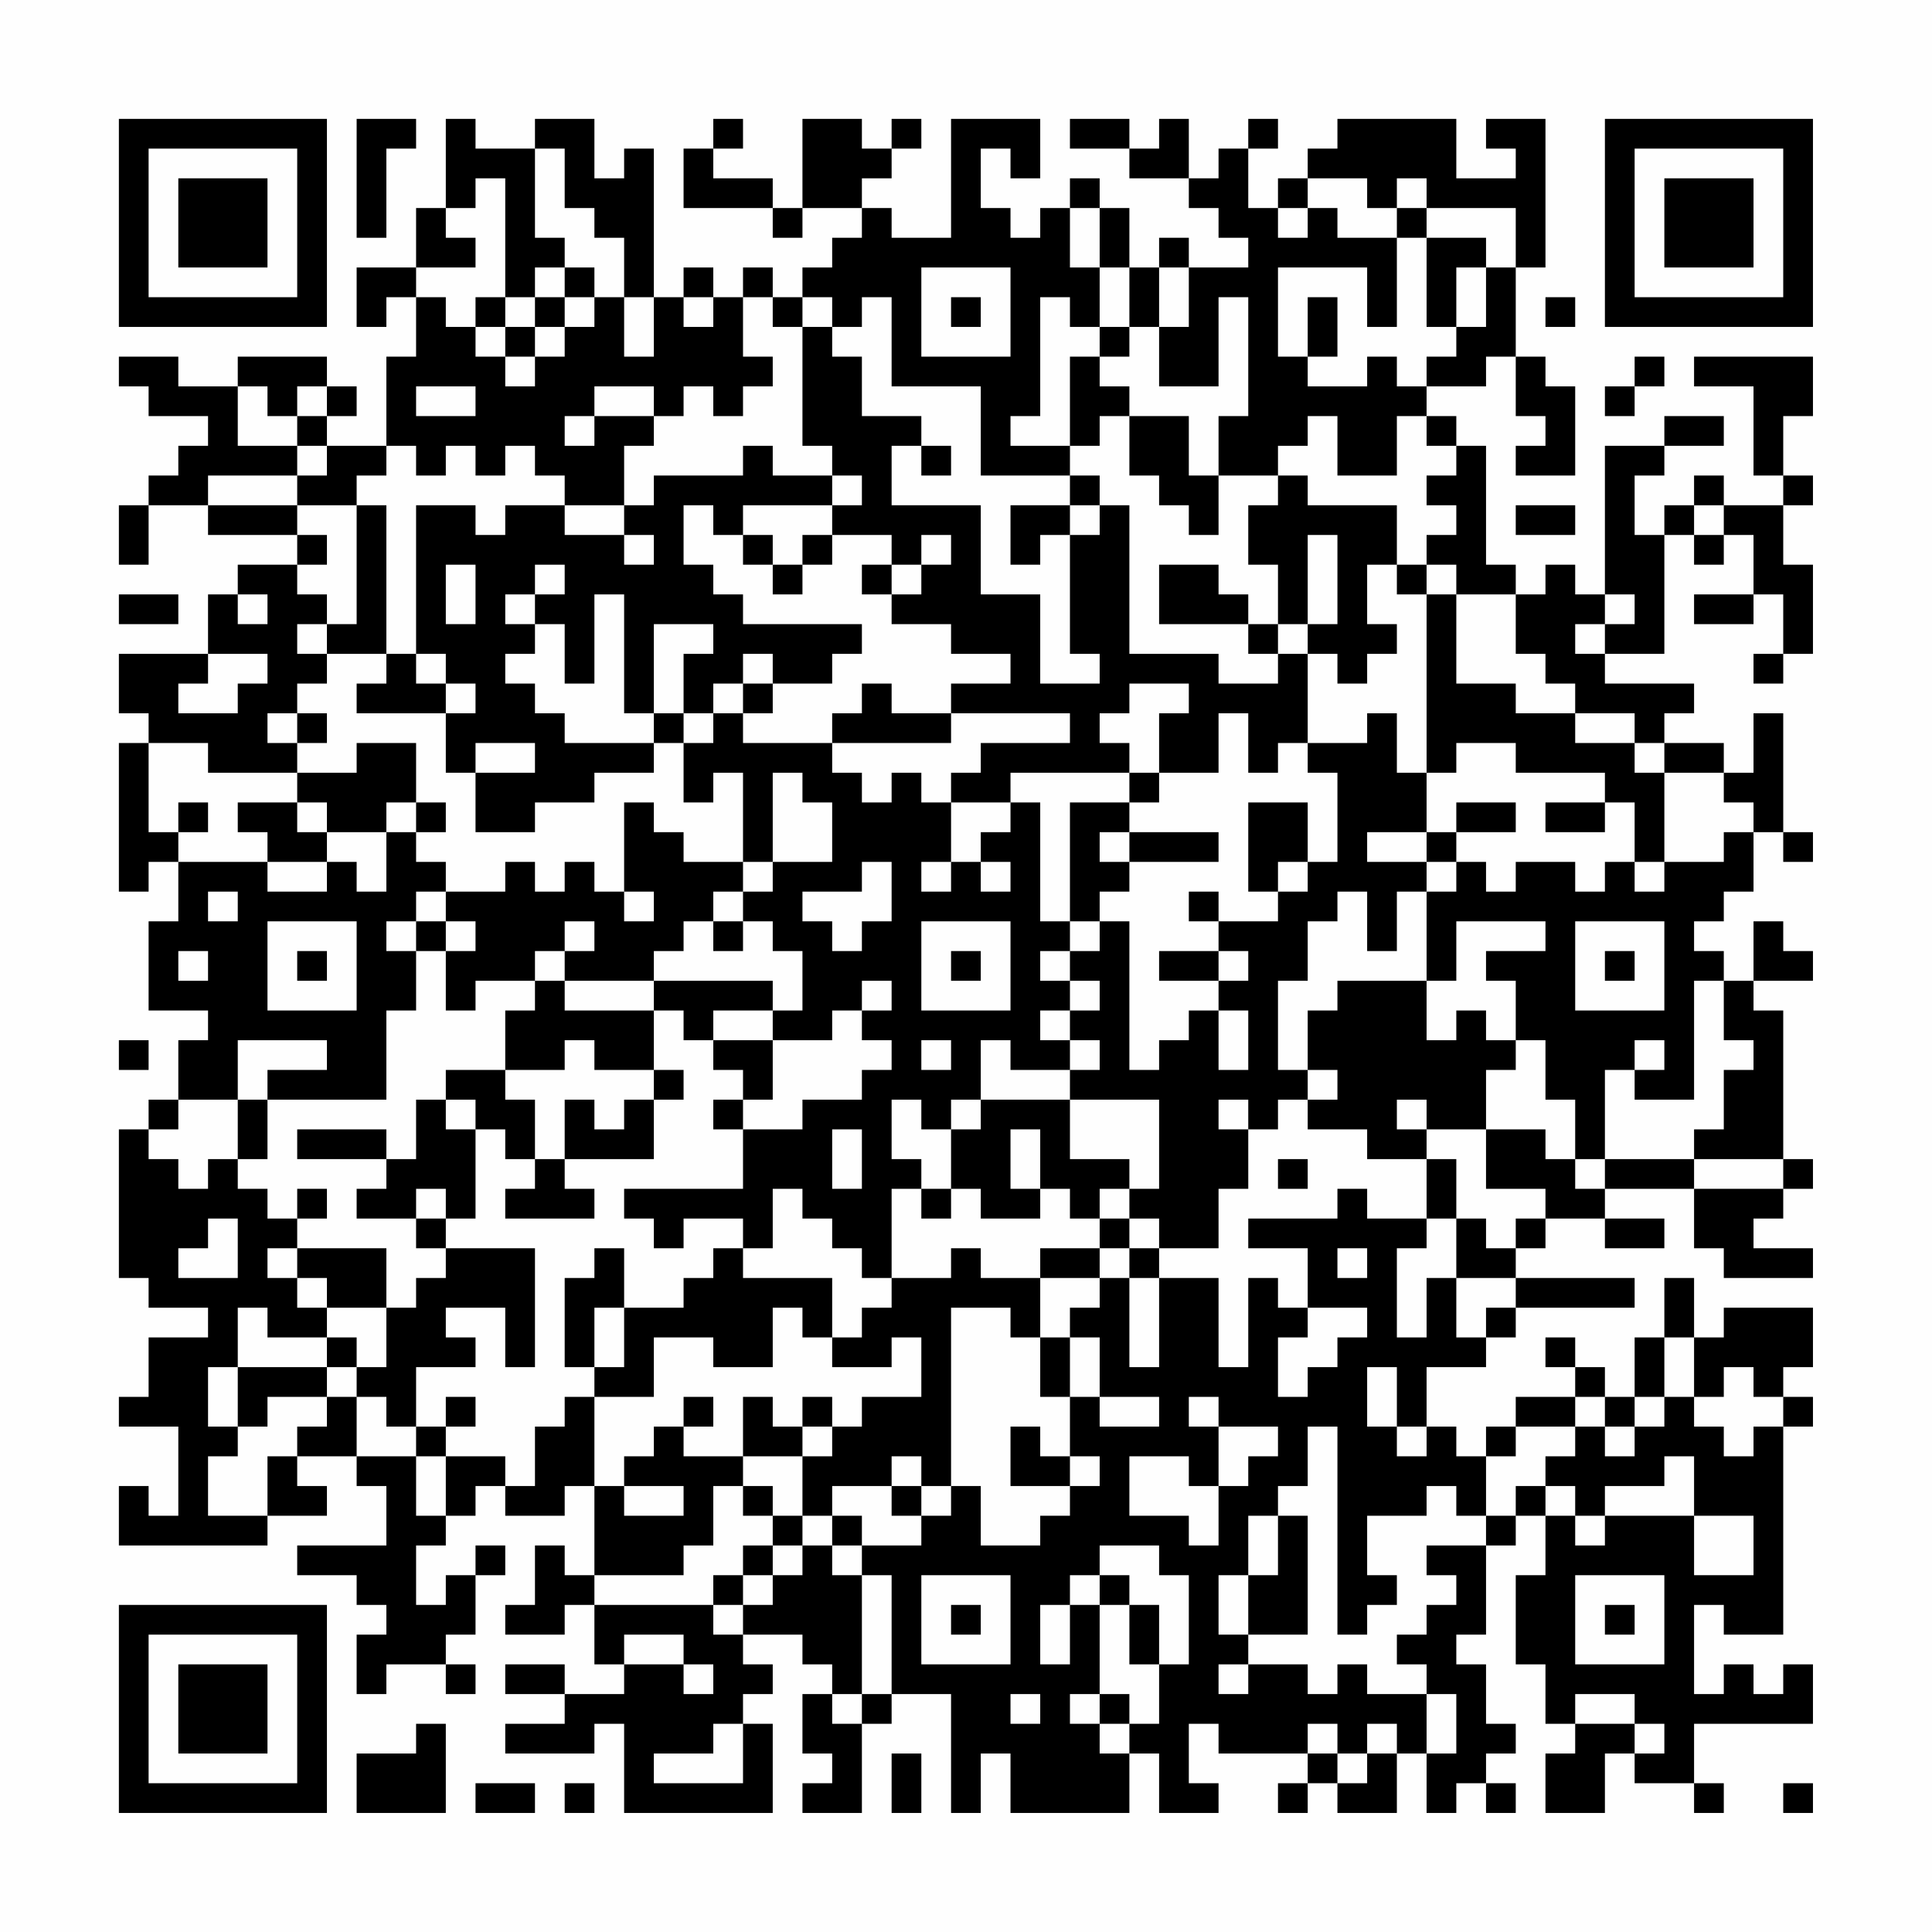 <?xml version="1.0" encoding="UTF-8"?>
<svg xmlns="http://www.w3.org/2000/svg" version="1.1" width="300" height="300" viewBox="0 0 300 300"><rect x="0" y="0" width="300" height="300" fill="#fefefe"/><g transform="scale(4.615)"><g transform="translate(4,4)"><path fill-rule="evenodd" d="M8 0L8 4L9 4L9 1L10 1L10 0ZM11 0L11 3L10 3L10 5L8 5L8 7L9 7L9 6L10 6L10 8L9 8L9 11L7 11L7 10L8 10L8 9L7 9L7 8L4 8L4 9L2 9L2 8L0 8L0 9L1 9L1 10L3 10L3 11L2 11L2 12L1 12L1 13L0 13L0 15L1 15L1 13L3 13L3 14L6 14L6 15L4 15L4 16L3 16L3 18L0 18L0 20L1 20L1 21L0 21L0 26L1 26L1 25L2 25L2 27L1 27L1 30L3 30L3 31L2 31L2 33L1 33L1 34L0 34L0 39L1 39L1 40L3 40L3 41L1 41L1 43L0 43L0 44L2 44L2 47L1 47L1 46L0 46L0 48L5 48L5 47L7 47L7 46L6 46L6 45L8 45L8 46L9 46L9 48L6 48L6 49L8 49L8 50L9 50L9 51L8 51L8 53L9 53L9 52L11 52L11 53L12 53L12 52L11 52L11 51L12 51L12 49L13 49L13 48L12 48L12 49L11 49L11 50L10 50L10 48L11 48L11 47L12 47L12 46L13 46L13 47L15 47L15 46L16 46L16 49L15 49L15 48L14 48L14 50L13 50L13 51L15 51L15 50L16 50L16 52L17 52L17 53L15 53L15 52L13 52L13 53L15 53L15 54L13 54L13 55L16 55L16 54L17 54L17 57L22 57L22 54L21 54L21 53L22 53L22 52L21 52L21 51L23 51L23 52L24 52L24 53L23 53L23 55L24 55L24 56L23 56L23 57L25 57L25 54L26 54L26 53L28 53L28 57L29 57L29 55L30 55L30 57L34 57L34 55L35 55L35 57L37 57L37 56L36 56L36 54L37 54L37 55L40 55L40 56L39 56L39 57L40 57L40 56L41 56L41 57L43 57L43 55L44 55L44 57L45 57L45 56L46 56L46 57L47 57L47 56L46 56L46 55L47 55L47 54L46 54L46 52L45 52L45 51L46 51L46 48L47 48L47 47L48 47L48 49L47 49L47 52L48 52L48 54L49 54L49 55L48 55L48 57L50 57L50 55L51 55L51 56L53 56L53 57L54 57L54 56L53 56L53 54L57 54L57 52L56 52L56 53L55 53L55 52L54 52L54 53L53 53L53 50L54 50L54 51L56 51L56 44L57 44L57 43L56 43L56 42L57 42L57 40L54 40L54 41L53 41L53 39L52 39L52 41L51 41L51 43L50 43L50 42L49 42L49 41L48 41L48 42L49 42L49 43L47 43L47 44L46 44L46 45L45 45L45 44L44 44L44 42L46 42L46 41L47 41L47 40L51 40L51 39L47 39L47 38L48 38L48 37L50 37L50 38L52 38L52 37L50 37L50 36L53 36L53 38L54 38L54 39L57 39L57 38L55 38L55 37L56 37L56 36L57 36L57 35L56 35L56 30L55 30L55 29L57 29L57 28L56 28L56 27L55 27L55 29L54 29L54 28L53 28L53 27L54 27L54 26L55 26L55 24L56 24L56 25L57 25L57 24L56 24L56 20L55 20L55 22L54 22L54 21L52 21L52 20L53 20L53 19L50 19L50 18L52 18L52 14L53 14L53 15L54 15L54 14L55 14L55 16L53 16L53 17L55 17L55 16L56 16L56 18L55 18L55 19L56 19L56 18L57 18L57 15L56 15L56 13L57 13L57 12L56 12L56 10L57 10L57 8L53 8L53 9L55 9L55 12L56 12L56 13L54 13L54 12L53 12L53 13L52 13L52 14L51 14L51 12L52 12L52 11L54 11L54 10L52 10L52 11L50 11L50 16L49 16L49 15L48 15L48 16L47 16L47 15L46 15L46 11L45 11L45 10L44 10L44 9L46 9L46 8L47 8L47 10L48 10L48 11L47 11L47 12L49 12L49 9L48 9L48 8L47 8L47 5L48 5L48 0L46 0L46 1L47 1L47 2L45 2L45 0L41 0L41 1L40 1L40 2L39 2L39 3L38 3L38 1L39 1L39 0L38 0L38 1L37 1L37 2L36 2L36 0L35 0L35 1L34 1L34 0L32 0L32 1L34 1L34 2L36 2L36 3L37 3L37 4L38 4L38 5L36 5L36 4L35 4L35 5L34 5L34 3L33 3L33 2L32 2L32 3L31 3L31 4L30 4L30 3L29 3L29 1L30 1L30 2L31 2L31 0L28 0L28 4L26 4L26 3L25 3L25 2L26 2L26 1L27 1L27 0L26 0L26 1L25 1L25 0L23 0L23 3L22 3L22 2L20 2L20 1L21 1L21 0L20 0L20 1L19 1L19 3L22 3L22 4L23 4L23 3L25 3L25 4L24 4L24 5L23 5L23 6L22 6L22 5L21 5L21 6L20 6L20 5L19 5L19 6L18 6L18 1L17 1L17 2L16 2L16 0L14 0L14 1L12 1L12 0ZM14 1L14 4L15 4L15 5L14 5L14 6L13 6L13 2L12 2L12 3L11 3L11 4L12 4L12 5L10 5L10 6L11 6L11 7L12 7L12 8L13 8L13 9L14 9L14 8L15 8L15 7L16 7L16 6L17 6L17 8L18 8L18 6L17 6L17 4L16 4L16 3L15 3L15 1ZM40 2L40 3L39 3L39 4L40 4L40 3L41 3L41 4L43 4L43 7L42 7L42 5L39 5L39 8L40 8L40 9L42 9L42 8L43 8L43 9L44 9L44 8L45 8L45 7L46 7L46 5L47 5L47 3L44 3L44 2L43 2L43 3L42 3L42 2ZM32 3L32 5L33 5L33 7L32 7L32 6L31 6L31 10L30 10L30 11L32 11L32 12L29 12L29 9L26 9L26 6L25 6L25 7L24 7L24 6L23 6L23 7L22 7L22 6L21 6L21 8L22 8L22 9L21 9L21 10L20 10L20 9L19 9L19 10L18 10L18 9L16 9L16 10L15 10L15 11L16 11L16 10L18 10L18 11L17 11L17 13L15 13L15 12L14 12L14 11L13 11L13 12L12 12L12 11L11 11L11 12L10 12L10 11L9 11L9 12L8 12L8 13L6 13L6 12L7 12L7 11L6 11L6 10L7 10L7 9L6 9L6 10L5 10L5 9L4 9L4 11L6 11L6 12L3 12L3 13L6 13L6 14L7 14L7 15L6 15L6 16L7 16L7 17L6 17L6 18L7 18L7 19L6 19L6 20L5 20L5 21L6 21L6 22L3 22L3 21L1 21L1 24L2 24L2 25L5 25L5 26L7 26L7 25L8 25L8 26L9 26L9 24L10 24L10 25L11 25L11 26L10 26L10 27L9 27L9 28L10 28L10 30L9 30L9 33L5 33L5 32L7 32L7 31L4 31L4 33L2 33L2 34L1 34L1 35L2 35L2 36L3 36L3 35L4 35L4 36L5 36L5 37L6 37L6 38L5 38L5 39L6 39L6 40L7 40L7 41L5 41L5 40L4 40L4 42L3 42L3 44L4 44L4 45L3 45L3 47L5 47L5 45L6 45L6 44L7 44L7 43L8 43L8 45L10 45L10 47L11 47L11 45L13 45L13 46L14 46L14 44L15 44L15 43L16 43L16 46L17 46L17 47L19 47L19 46L17 46L17 45L18 45L18 44L19 44L19 45L21 45L21 46L20 46L20 48L19 48L19 49L16 49L16 50L20 50L20 51L21 51L21 50L22 50L22 49L23 49L23 48L24 48L24 49L25 49L25 53L24 53L24 54L25 54L25 53L26 53L26 49L25 49L25 48L27 48L27 47L28 47L28 46L29 46L29 48L31 48L31 47L32 47L32 46L33 46L33 45L32 45L32 43L33 43L33 44L35 44L35 43L33 43L33 41L32 41L32 40L33 40L33 39L34 39L34 42L35 42L35 39L37 39L37 42L38 42L38 39L39 39L39 40L40 40L40 41L39 41L39 43L40 43L40 42L41 42L41 41L42 41L42 40L40 40L40 38L38 38L38 37L41 37L41 36L42 36L42 37L44 37L44 38L43 38L43 41L44 41L44 39L45 39L45 41L46 41L46 40L47 40L47 39L45 39L45 37L46 37L46 38L47 38L47 37L48 37L48 36L46 36L46 34L48 34L48 35L49 35L49 36L50 36L50 35L53 35L53 36L56 36L56 35L53 35L53 34L54 34L54 32L55 32L55 31L54 31L54 29L53 29L53 33L51 33L51 32L52 32L52 31L51 31L51 32L50 32L50 35L49 35L49 33L48 33L48 31L47 31L47 29L46 29L46 28L48 28L48 27L45 27L45 29L44 29L44 26L45 26L45 25L46 25L46 26L47 26L47 25L49 25L49 26L50 26L50 25L51 25L51 26L52 26L52 25L54 25L54 24L55 24L55 23L54 23L54 22L52 22L52 21L51 21L51 20L49 20L49 19L48 19L48 18L47 18L47 16L45 16L45 15L44 15L44 14L45 14L45 13L44 13L44 12L45 12L45 11L44 11L44 10L43 10L43 12L41 12L41 10L40 10L40 11L39 11L39 12L37 12L37 10L38 10L38 6L37 6L37 9L35 9L35 7L36 7L36 5L35 5L35 7L34 7L34 5L33 5L33 3ZM43 3L43 4L44 4L44 7L45 7L45 5L46 5L46 4L44 4L44 3ZM15 5L15 6L14 6L14 7L13 7L13 6L12 6L12 7L13 7L13 8L14 8L14 7L15 7L15 6L16 6L16 5ZM27 5L27 8L30 8L30 5ZM19 6L19 7L20 7L20 6ZM28 6L28 7L29 7L29 6ZM40 6L40 8L41 8L41 6ZM48 6L48 7L49 7L49 6ZM23 7L23 11L24 11L24 12L22 12L22 11L21 11L21 12L18 12L18 13L17 13L17 14L15 14L15 13L13 13L13 14L12 14L12 13L10 13L10 18L9 18L9 13L8 13L8 17L7 17L7 18L9 18L9 19L8 19L8 20L11 20L11 22L12 22L12 24L14 24L14 23L16 23L16 22L18 22L18 21L19 21L19 23L20 23L20 22L21 22L21 25L19 25L19 24L18 24L18 23L17 23L17 26L16 26L16 25L15 25L15 26L14 26L14 25L13 25L13 26L11 26L11 27L10 27L10 28L11 28L11 30L12 30L12 29L14 29L14 30L13 30L13 32L11 32L11 33L10 33L10 35L9 35L9 34L6 34L6 35L9 35L9 36L8 36L8 37L10 37L10 38L11 38L11 39L10 39L10 40L9 40L9 38L6 38L6 39L7 39L7 40L9 40L9 42L8 42L8 41L7 41L7 42L4 42L4 44L5 44L5 43L7 43L7 42L8 42L8 43L9 43L9 44L10 44L10 45L11 45L11 44L12 44L12 43L11 43L11 44L10 44L10 42L12 42L12 41L11 41L11 40L13 40L13 42L14 42L14 38L11 38L11 37L12 37L12 34L13 34L13 35L14 35L14 36L13 36L13 37L16 37L16 36L15 36L15 35L18 35L18 33L19 33L19 32L18 32L18 30L19 30L19 31L20 31L20 32L21 32L21 33L20 33L20 34L21 34L21 36L17 36L17 37L18 37L18 38L19 38L19 37L21 37L21 38L20 38L20 39L19 39L19 40L17 40L17 38L16 38L16 39L15 39L15 42L16 42L16 43L18 43L18 41L20 41L20 42L22 42L22 40L23 40L23 41L24 41L24 42L26 42L26 41L27 41L27 43L25 43L25 44L24 44L24 43L23 43L23 44L22 44L22 43L21 43L21 45L23 45L23 47L22 47L22 46L21 46L21 47L22 47L22 48L21 48L21 49L20 49L20 50L21 50L21 49L22 49L22 48L23 48L23 47L24 47L24 48L25 48L25 47L24 47L24 46L26 46L26 47L27 47L27 46L28 46L28 40L30 40L30 41L31 41L31 43L32 43L32 41L31 41L31 39L33 39L33 38L34 38L34 39L35 39L35 38L37 38L37 36L38 36L38 34L39 34L39 33L40 33L40 34L42 34L42 35L44 35L44 37L45 37L45 35L44 35L44 34L46 34L46 32L47 32L47 31L46 31L46 30L45 30L45 31L44 31L44 29L41 29L41 30L40 30L40 32L39 32L39 29L40 29L40 27L41 27L41 26L42 26L42 28L43 28L43 26L44 26L44 25L45 25L45 24L47 24L47 23L45 23L45 24L44 24L44 22L45 22L45 21L47 21L47 22L50 22L50 23L48 23L48 24L50 24L50 23L51 23L51 25L52 25L52 22L51 22L51 21L49 21L49 20L47 20L47 19L45 19L45 16L44 16L44 15L43 15L43 13L40 13L40 12L39 12L39 13L38 13L38 15L39 15L39 17L38 17L38 16L37 16L37 15L35 15L35 17L38 17L38 18L39 18L39 19L37 19L37 18L34 18L34 13L33 13L33 12L32 12L32 13L30 13L30 15L31 15L31 14L32 14L32 18L33 18L33 19L31 19L31 16L29 16L29 13L26 13L26 11L27 11L27 12L28 12L28 11L27 11L27 10L25 10L25 8L24 8L24 7ZM33 7L33 8L32 8L32 11L33 11L33 10L34 10L34 12L35 12L35 13L36 13L36 14L37 14L37 12L36 12L36 10L34 10L34 9L33 9L33 8L34 8L34 7ZM51 8L51 9L50 9L50 10L51 10L51 9L52 9L52 8ZM10 9L10 10L12 10L12 9ZM24 12L24 13L21 13L21 14L20 14L20 13L19 13L19 15L20 15L20 16L21 16L21 17L25 17L25 18L24 18L24 19L22 19L22 18L21 18L21 19L20 19L20 20L19 20L19 18L20 18L20 17L18 17L18 20L17 20L17 16L16 16L16 19L15 19L15 17L14 17L14 16L15 16L15 15L14 15L14 16L13 16L13 17L14 17L14 18L13 18L13 19L14 19L14 20L15 20L15 21L18 21L18 20L19 20L19 21L20 21L20 20L21 20L21 21L24 21L24 22L25 22L25 23L26 23L26 22L27 22L27 23L28 23L28 25L27 25L27 26L28 26L28 25L29 25L29 26L30 26L30 25L29 25L29 24L30 24L30 23L31 23L31 27L32 27L32 28L31 28L31 29L32 29L32 30L31 30L31 31L32 31L32 32L30 32L30 31L29 31L29 33L28 33L28 34L27 34L27 33L26 33L26 35L27 35L27 36L26 36L26 39L25 39L25 38L24 38L24 37L23 37L23 36L22 36L22 38L21 38L21 39L24 39L24 41L25 41L25 40L26 40L26 39L28 39L28 38L29 38L29 39L31 39L31 38L33 38L33 37L34 37L34 38L35 38L35 37L34 37L34 36L35 36L35 33L32 33L32 32L33 32L33 31L32 31L32 30L33 30L33 29L32 29L32 28L33 28L33 27L34 27L34 32L35 32L35 31L36 31L36 30L37 30L37 32L38 32L38 30L37 30L37 29L38 29L38 28L37 28L37 27L39 27L39 26L40 26L40 25L41 25L41 22L40 22L40 21L42 21L42 20L43 20L43 22L44 22L44 16L43 16L43 15L42 15L42 17L43 17L43 18L42 18L42 19L41 19L41 18L40 18L40 17L41 17L41 14L40 14L40 17L39 17L39 18L40 18L40 21L39 21L39 22L38 22L38 20L37 20L37 22L35 22L35 20L36 20L36 19L34 19L34 20L33 20L33 21L34 21L34 22L30 22L30 23L28 23L28 22L29 22L29 21L32 21L32 20L28 20L28 19L30 19L30 18L28 18L28 17L26 17L26 16L27 16L27 15L28 15L28 14L27 14L27 15L26 15L26 14L24 14L24 13L25 13L25 12ZM32 13L32 14L33 14L33 13ZM47 13L47 14L49 14L49 13ZM53 13L53 14L54 14L54 13ZM17 14L17 15L18 15L18 14ZM21 14L21 15L22 15L22 16L23 16L23 15L24 15L24 14L23 14L23 15L22 15L22 14ZM11 15L11 17L12 17L12 15ZM25 15L25 16L26 16L26 15ZM0 16L0 17L2 17L2 16ZM4 16L4 17L5 17L5 16ZM50 16L50 17L49 17L49 18L50 18L50 17L51 17L51 16ZM3 18L3 19L2 19L2 20L4 20L4 19L5 19L5 18ZM10 18L10 19L11 19L11 20L12 20L12 19L11 19L11 18ZM21 19L21 20L22 20L22 19ZM25 19L25 20L24 20L24 21L28 21L28 20L26 20L26 19ZM6 20L6 21L7 21L7 20ZM8 21L8 22L6 22L6 23L4 23L4 24L5 24L5 25L7 25L7 24L9 24L9 23L10 23L10 24L11 24L11 23L10 23L10 21ZM12 21L12 22L14 22L14 21ZM22 22L22 25L21 25L21 26L20 26L20 27L19 27L19 28L18 28L18 29L15 29L15 28L16 28L16 27L15 27L15 28L14 28L14 29L15 29L15 30L18 30L18 29L22 29L22 30L20 30L20 31L22 31L22 33L21 33L21 34L23 34L23 33L25 33L25 32L26 32L26 31L25 31L25 30L26 30L26 29L25 29L25 30L24 30L24 31L22 31L22 30L23 30L23 28L22 28L22 27L21 27L21 26L22 26L22 25L24 25L24 23L23 23L23 22ZM34 22L34 23L32 23L32 27L33 27L33 26L34 26L34 25L37 25L37 24L34 24L34 23L35 23L35 22ZM2 23L2 24L3 24L3 23ZM6 23L6 24L7 24L7 23ZM38 23L38 26L39 26L39 25L40 25L40 23ZM33 24L33 25L34 25L34 24ZM42 24L42 25L44 25L44 24ZM25 25L25 26L23 26L23 27L24 27L24 28L25 28L25 27L26 27L26 25ZM3 26L3 27L4 27L4 26ZM17 26L17 27L18 27L18 26ZM36 26L36 27L37 27L37 26ZM5 27L5 30L8 30L8 27ZM11 27L11 28L12 28L12 27ZM20 27L20 28L21 28L21 27ZM27 27L27 30L30 30L30 27ZM49 27L49 30L52 30L52 27ZM2 28L2 29L3 29L3 28ZM6 28L6 29L7 29L7 28ZM28 28L28 29L29 29L29 28ZM35 28L35 29L37 29L37 28ZM50 28L50 29L51 29L51 28ZM0 31L0 32L1 32L1 31ZM15 31L15 32L13 32L13 33L14 33L14 35L15 35L15 33L16 33L16 34L17 34L17 33L18 33L18 32L16 32L16 31ZM27 31L27 32L28 32L28 31ZM40 32L40 33L41 33L41 32ZM4 33L4 35L5 35L5 33ZM11 33L11 34L12 34L12 33ZM29 33L29 34L28 34L28 36L27 36L27 37L28 37L28 36L29 36L29 37L31 37L31 36L32 36L32 37L33 37L33 36L34 36L34 35L32 35L32 33ZM37 33L37 34L38 34L38 33ZM43 33L43 34L44 34L44 33ZM24 34L24 36L25 36L25 34ZM30 34L30 36L31 36L31 34ZM39 35L39 36L40 36L40 35ZM6 36L6 37L7 37L7 36ZM10 36L10 37L11 37L11 36ZM3 37L3 38L2 38L2 39L4 39L4 37ZM41 38L41 39L42 39L42 38ZM16 40L16 42L17 42L17 40ZM52 41L52 43L51 43L51 44L50 44L50 43L49 43L49 44L47 44L47 45L46 45L46 47L45 47L45 46L44 46L44 47L42 47L42 49L43 49L43 50L42 50L42 51L41 51L41 44L40 44L40 46L39 46L39 47L38 47L38 49L37 49L37 51L38 51L38 52L37 52L37 53L38 53L38 52L40 52L40 53L41 53L41 52L42 52L42 53L44 53L44 55L45 55L45 53L44 53L44 52L43 52L43 51L44 51L44 50L45 50L45 49L44 49L44 48L46 48L46 47L47 47L47 46L48 46L48 47L49 47L49 48L50 48L50 47L53 47L53 49L55 49L55 47L53 47L53 45L52 45L52 46L50 46L50 47L49 47L49 46L48 46L48 45L49 45L49 44L50 44L50 45L51 45L51 44L52 44L52 43L53 43L53 44L54 44L54 45L55 45L55 44L56 44L56 43L55 43L55 42L54 42L54 43L53 43L53 41ZM42 42L42 44L43 44L43 45L44 45L44 44L43 44L43 42ZM19 43L19 44L20 44L20 43ZM36 43L36 44L37 44L37 46L36 46L36 45L34 45L34 47L36 47L36 48L37 48L37 46L38 46L38 45L39 45L39 44L37 44L37 43ZM23 44L23 45L24 45L24 44ZM30 44L30 46L32 46L32 45L31 45L31 44ZM26 45L26 46L27 46L27 45ZM39 47L39 49L38 49L38 51L40 51L40 47ZM33 48L33 49L32 49L32 50L31 50L31 52L32 52L32 50L33 50L33 53L32 53L32 54L33 54L33 55L34 55L34 54L35 54L35 52L36 52L36 49L35 49L35 48ZM27 49L27 52L30 52L30 49ZM33 49L33 50L34 50L34 52L35 52L35 50L34 50L34 49ZM49 49L49 52L52 52L52 49ZM28 50L28 51L29 51L29 50ZM50 50L50 51L51 51L51 50ZM17 51L17 52L19 52L19 53L20 53L20 52L19 52L19 51ZM30 53L30 54L31 54L31 53ZM33 53L33 54L34 54L34 53ZM49 53L49 54L51 54L51 55L52 55L52 54L51 54L51 53ZM10 54L10 55L8 55L8 57L11 57L11 54ZM20 54L20 55L18 55L18 56L21 56L21 54ZM40 54L40 55L41 55L41 56L42 56L42 55L43 55L43 54L42 54L42 55L41 55L41 54ZM26 55L26 57L27 57L27 55ZM12 56L12 57L14 57L14 56ZM15 56L15 57L16 57L16 56ZM56 56L56 57L57 57L57 56ZM0 0L0 7L7 7L7 0ZM1 1L1 6L6 6L6 1ZM2 2L2 5L5 5L5 2ZM50 0L50 7L57 7L57 0ZM51 1L51 6L56 6L56 1ZM52 2L52 5L55 5L55 2ZM0 50L0 57L7 57L7 50ZM1 51L1 56L6 56L6 51ZM2 52L2 55L5 55L5 52Z" fill="#000000"/></g></g></svg>

